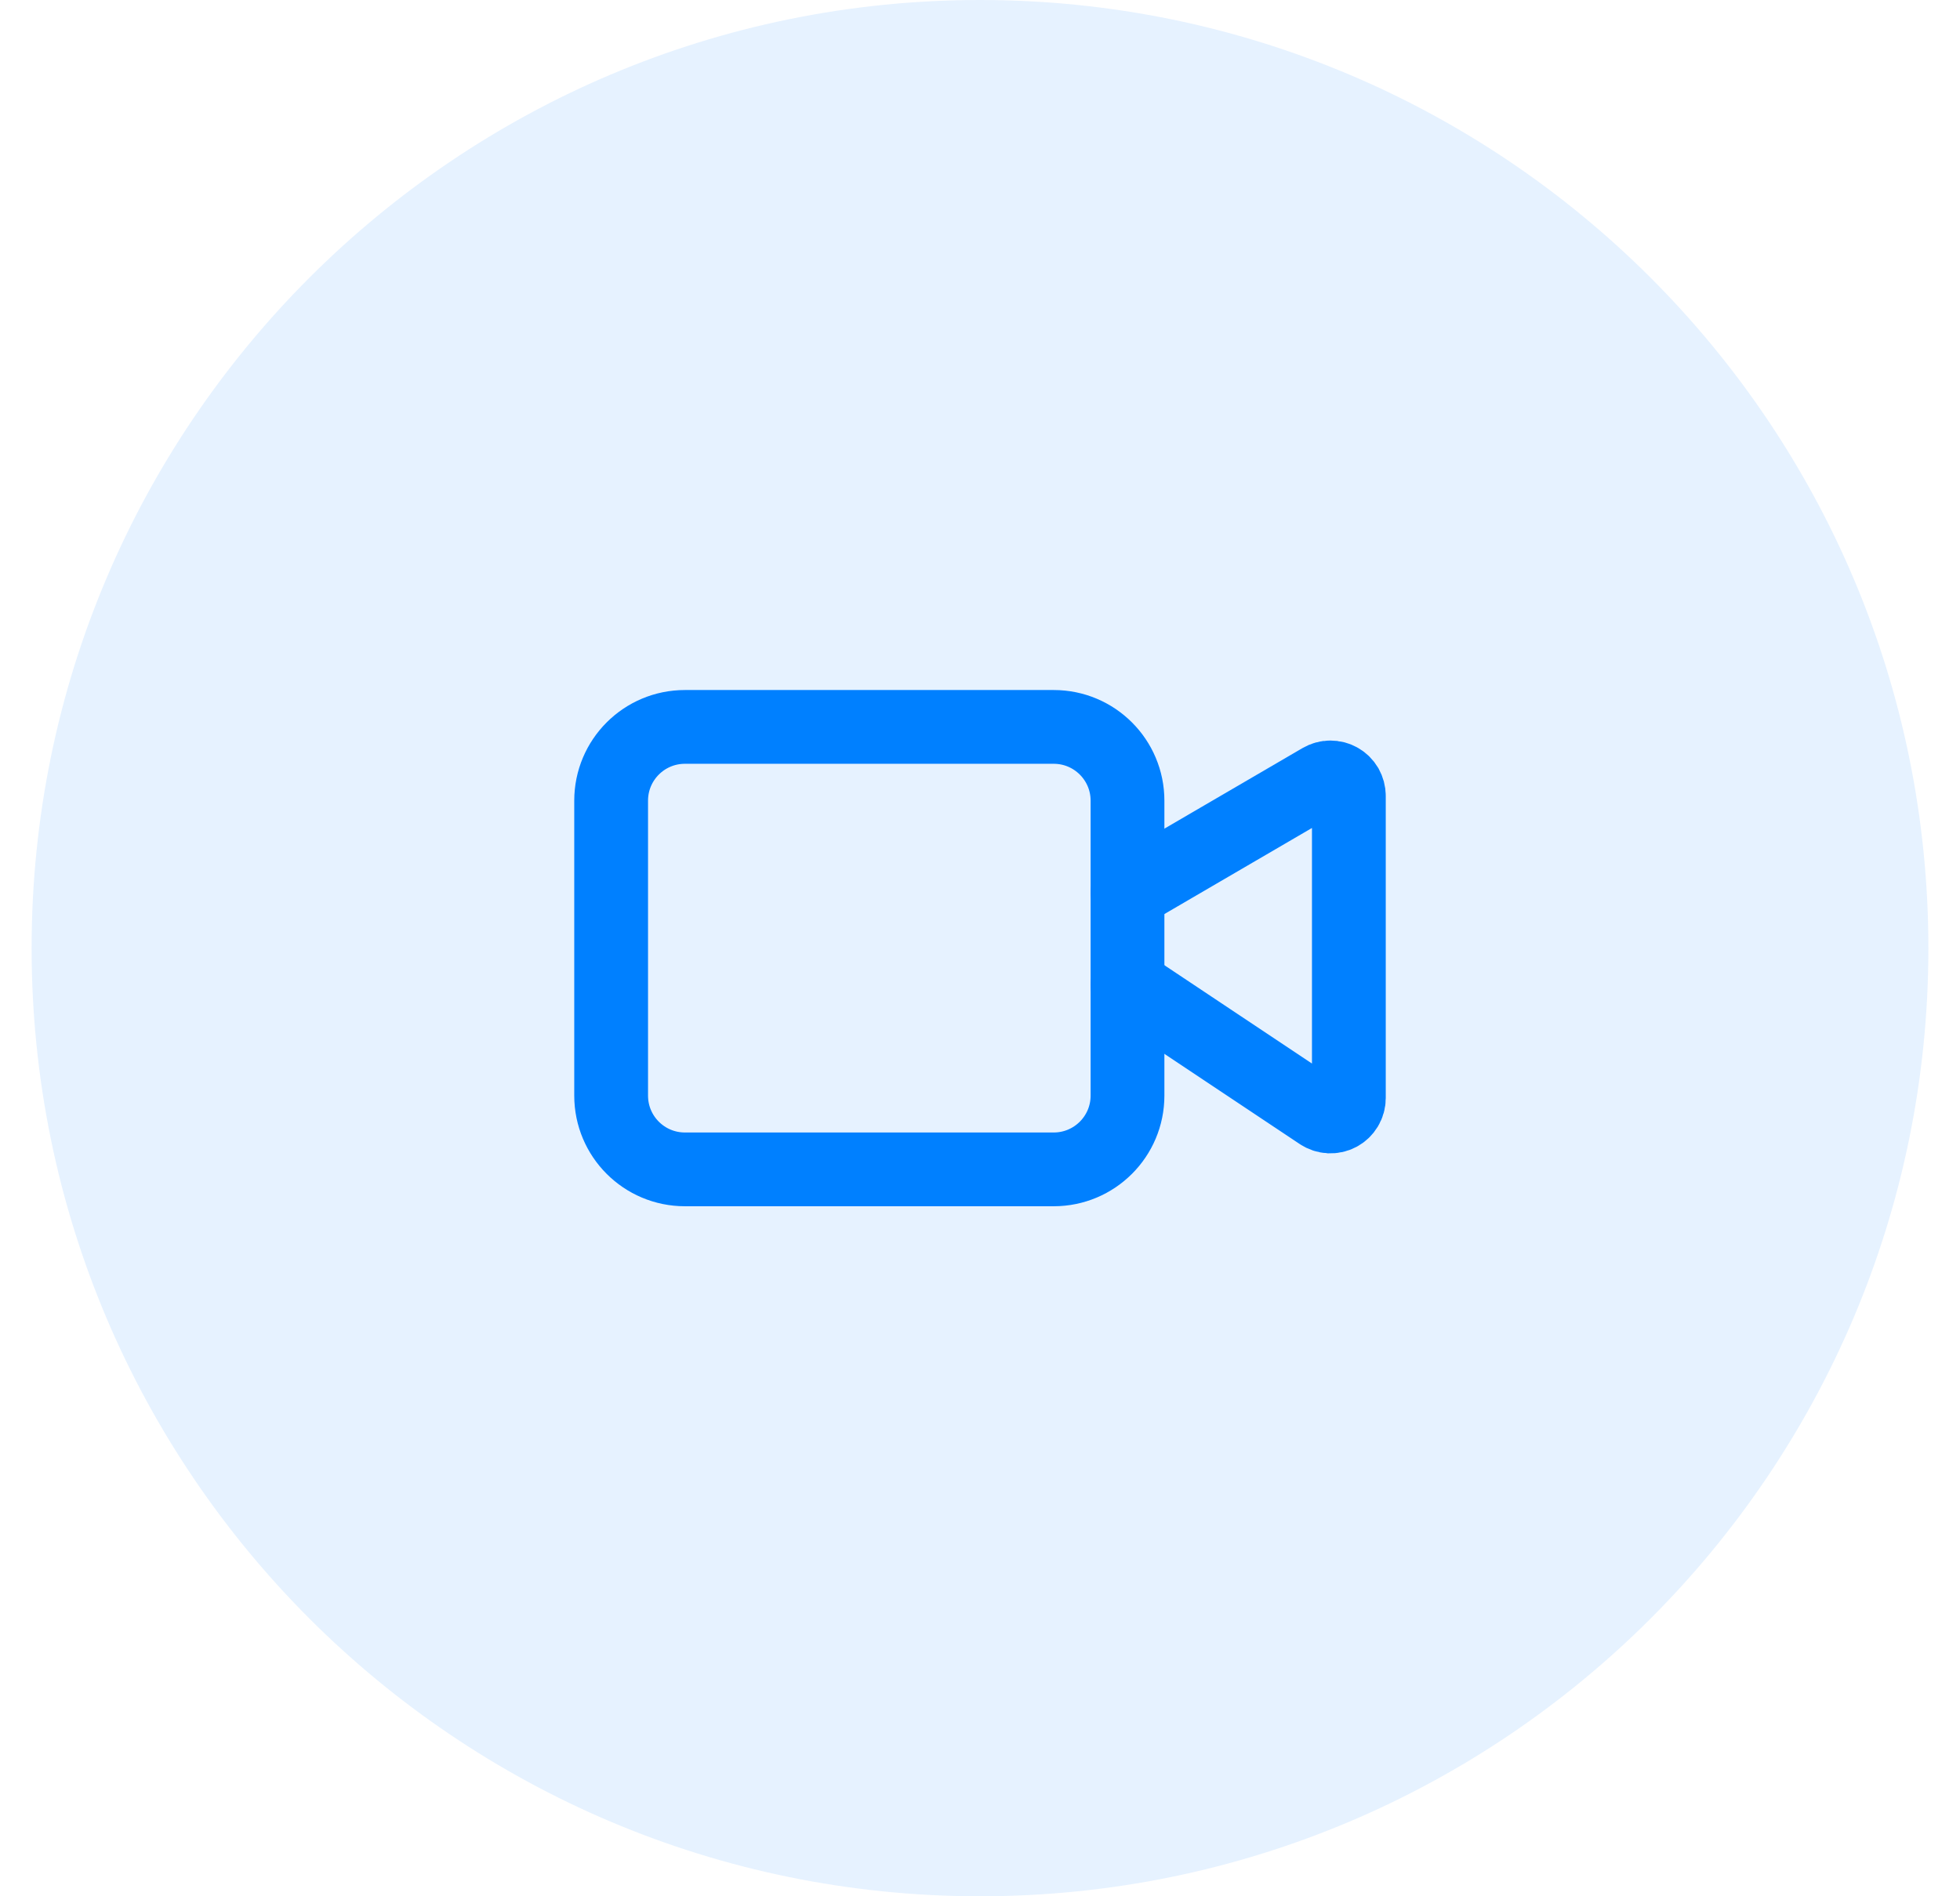 <svg width="31" height="30" viewBox="0 0 31 30" fill="none" xmlns="http://www.w3.org/2000/svg">
<path d="M0.5 15C0.5 6.716 7.216 0 15.5 0C23.784 0 30.5 6.716 30.5 15C30.5 23.284 23.784 30 15.5 30C7.216 30 0.5 23.284 0.5 15Z" fill="#0080FF" fill-opacity="0.1"/>
<path d="M17.834 15.583L20.881 17.614C20.925 17.643 20.976 17.66 21.028 17.663C21.081 17.665 21.134 17.654 21.18 17.629C21.227 17.604 21.265 17.567 21.293 17.521C21.32 17.476 21.334 17.424 21.334 17.372V12.591C21.334 12.539 21.32 12.489 21.295 12.444C21.269 12.4 21.232 12.363 21.188 12.338C21.143 12.312 21.093 12.299 21.041 12.299C20.99 12.299 20.94 12.313 20.895 12.339L17.834 14.125" stroke="#0080FF" stroke-width="1.167" stroke-linecap="round" stroke-linejoin="round"/>
<path d="M16.666 11.5H10.833C10.188 11.5 9.666 12.022 9.666 12.667V17.333C9.666 17.978 10.188 18.5 10.833 18.5H16.666C17.31 18.5 17.833 17.978 17.833 17.333V12.667C17.833 12.022 17.31 11.5 16.666 11.5Z" stroke="#0080FF" stroke-width="1.167" stroke-linecap="round" stroke-linejoin="round"/>
</svg>
